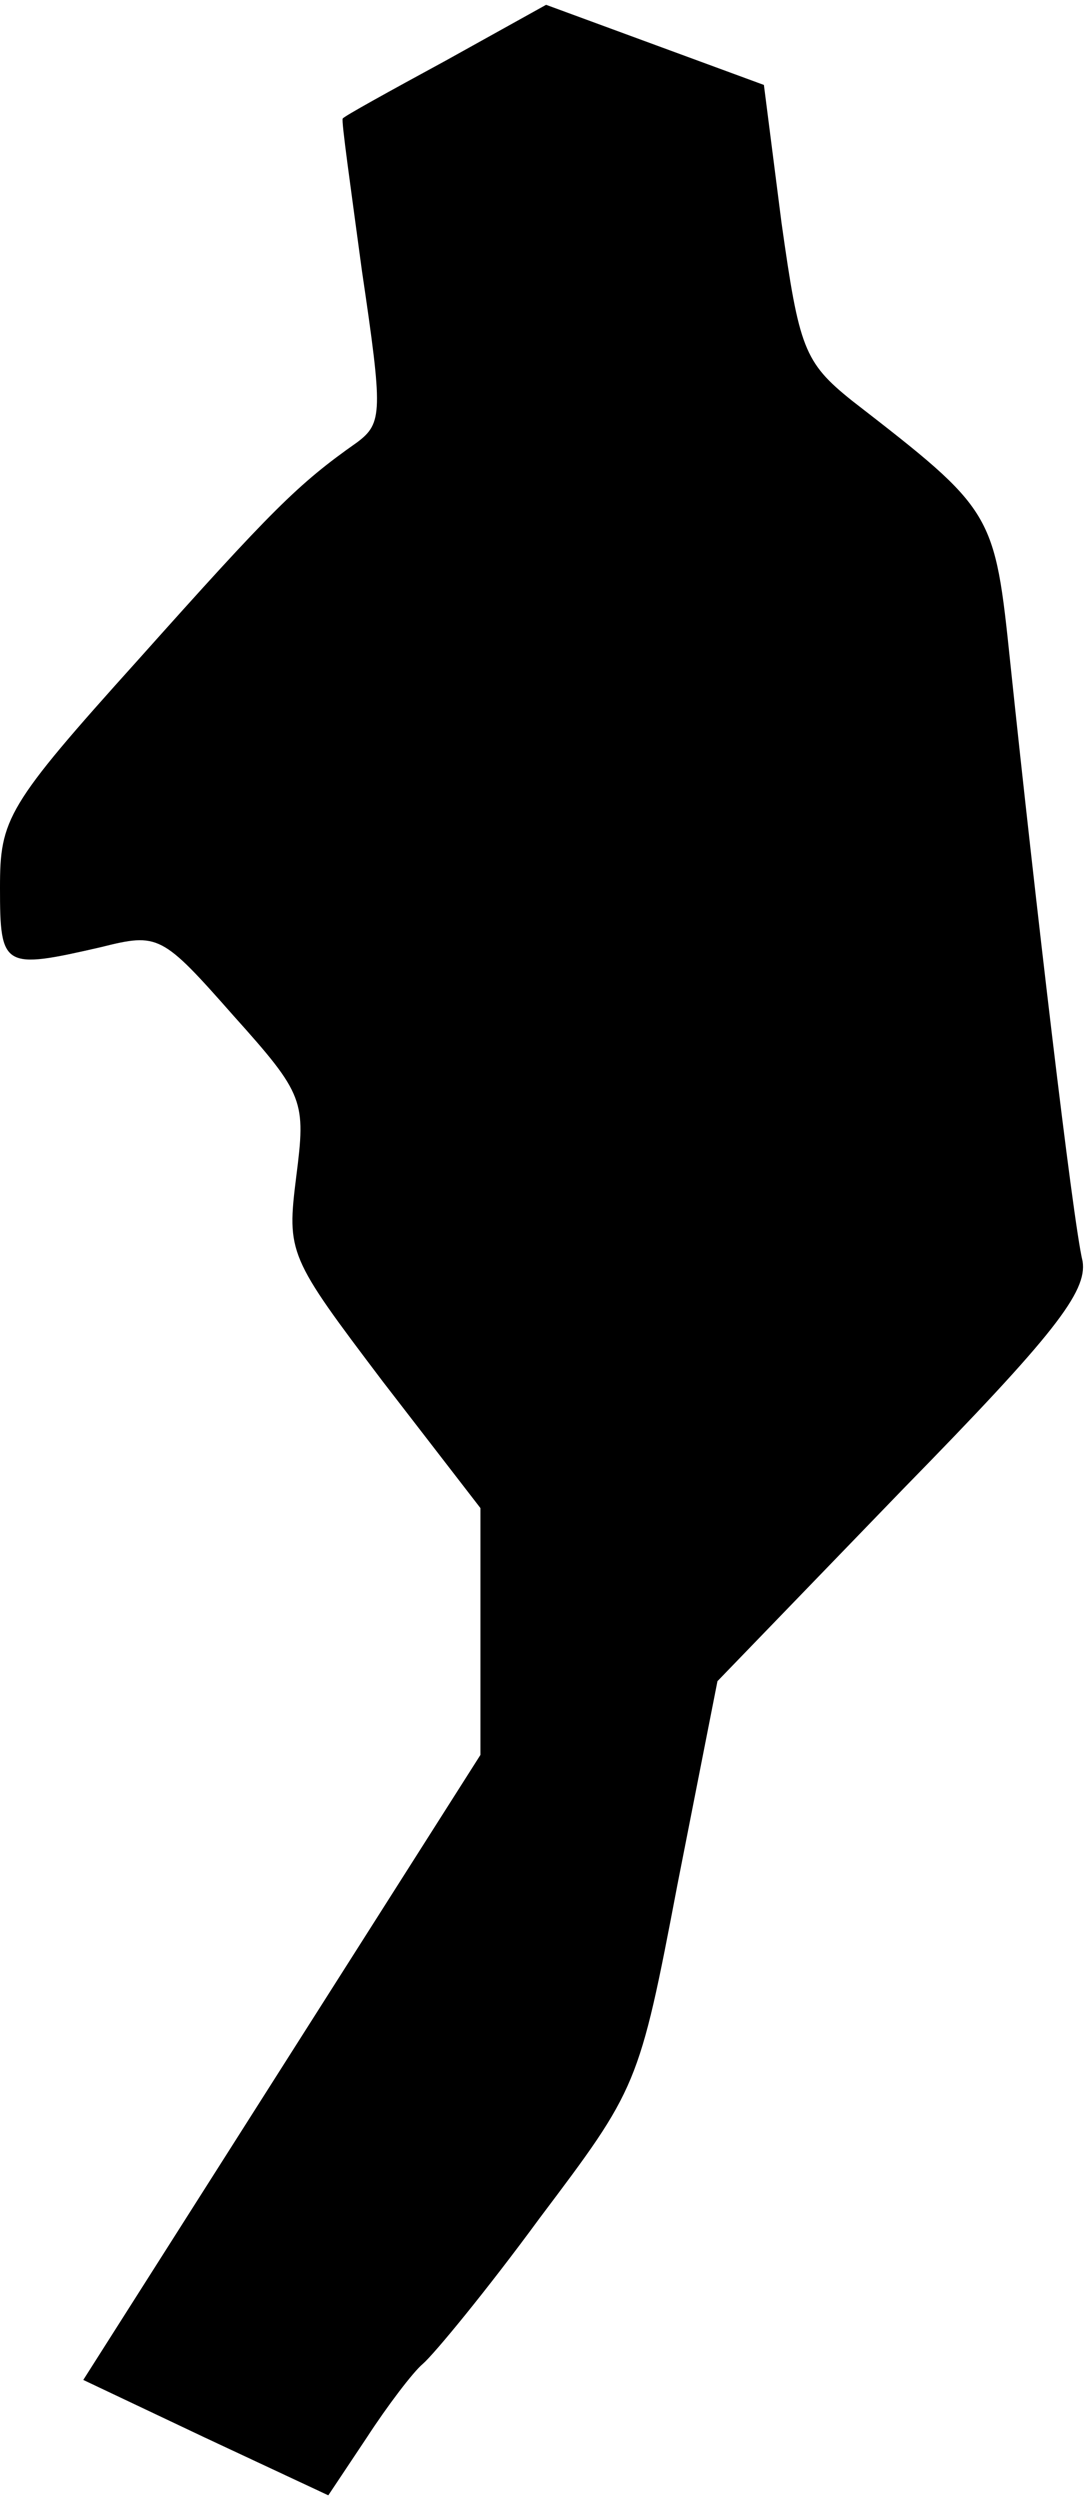 <?xml version="1.0" standalone="no"?>
<!DOCTYPE svg PUBLIC "-//W3C//DTD SVG 20010904//EN"
 "http://www.w3.org/TR/2001/REC-SVG-20010904/DTD/svg10.dtd">
<svg version="1.0" xmlns="http://www.w3.org/2000/svg"
 width="68pt" height="156pt" viewBox="0 0 68 156"
 preserveAspectRatio="xMidYMid meet">
<g transform="translate(0,156) scale(0.1,-0.1)"
fill="#000000" stroke="none">
<path fill="#000000" stroke="none" d="M278 1522 c-35 -19 -64 -35 -64 -36 -1
-1 5 -43 12 -95 13 -88 13 -95 -3 -107 -37 -26 -53 -42 -137 -136 -82 -91 -86
-99 -86 -142 0 -50 2 -51 63 -37 36 9 38 8 83 -43 44 -49 45 -53 39 -100 -6
-48 -5 -50 54 -128 l61 -79 0 -77 0 -77 -124 -195 -124 -195 76 -36 77 -36 24
36 c13 20 29 41 35 46 7 6 40 46 73 91 61 81 62 82 86 208 l25 127 116 120
c94 96 115 123 112 142 -6 24 -30 229 -45 372 -10 96 -10 96 -99 165 -30 24
-33 33 -44 111 l-11 86 -68 25 -68 25 -63 -35z"/>
</g>
</svg>
